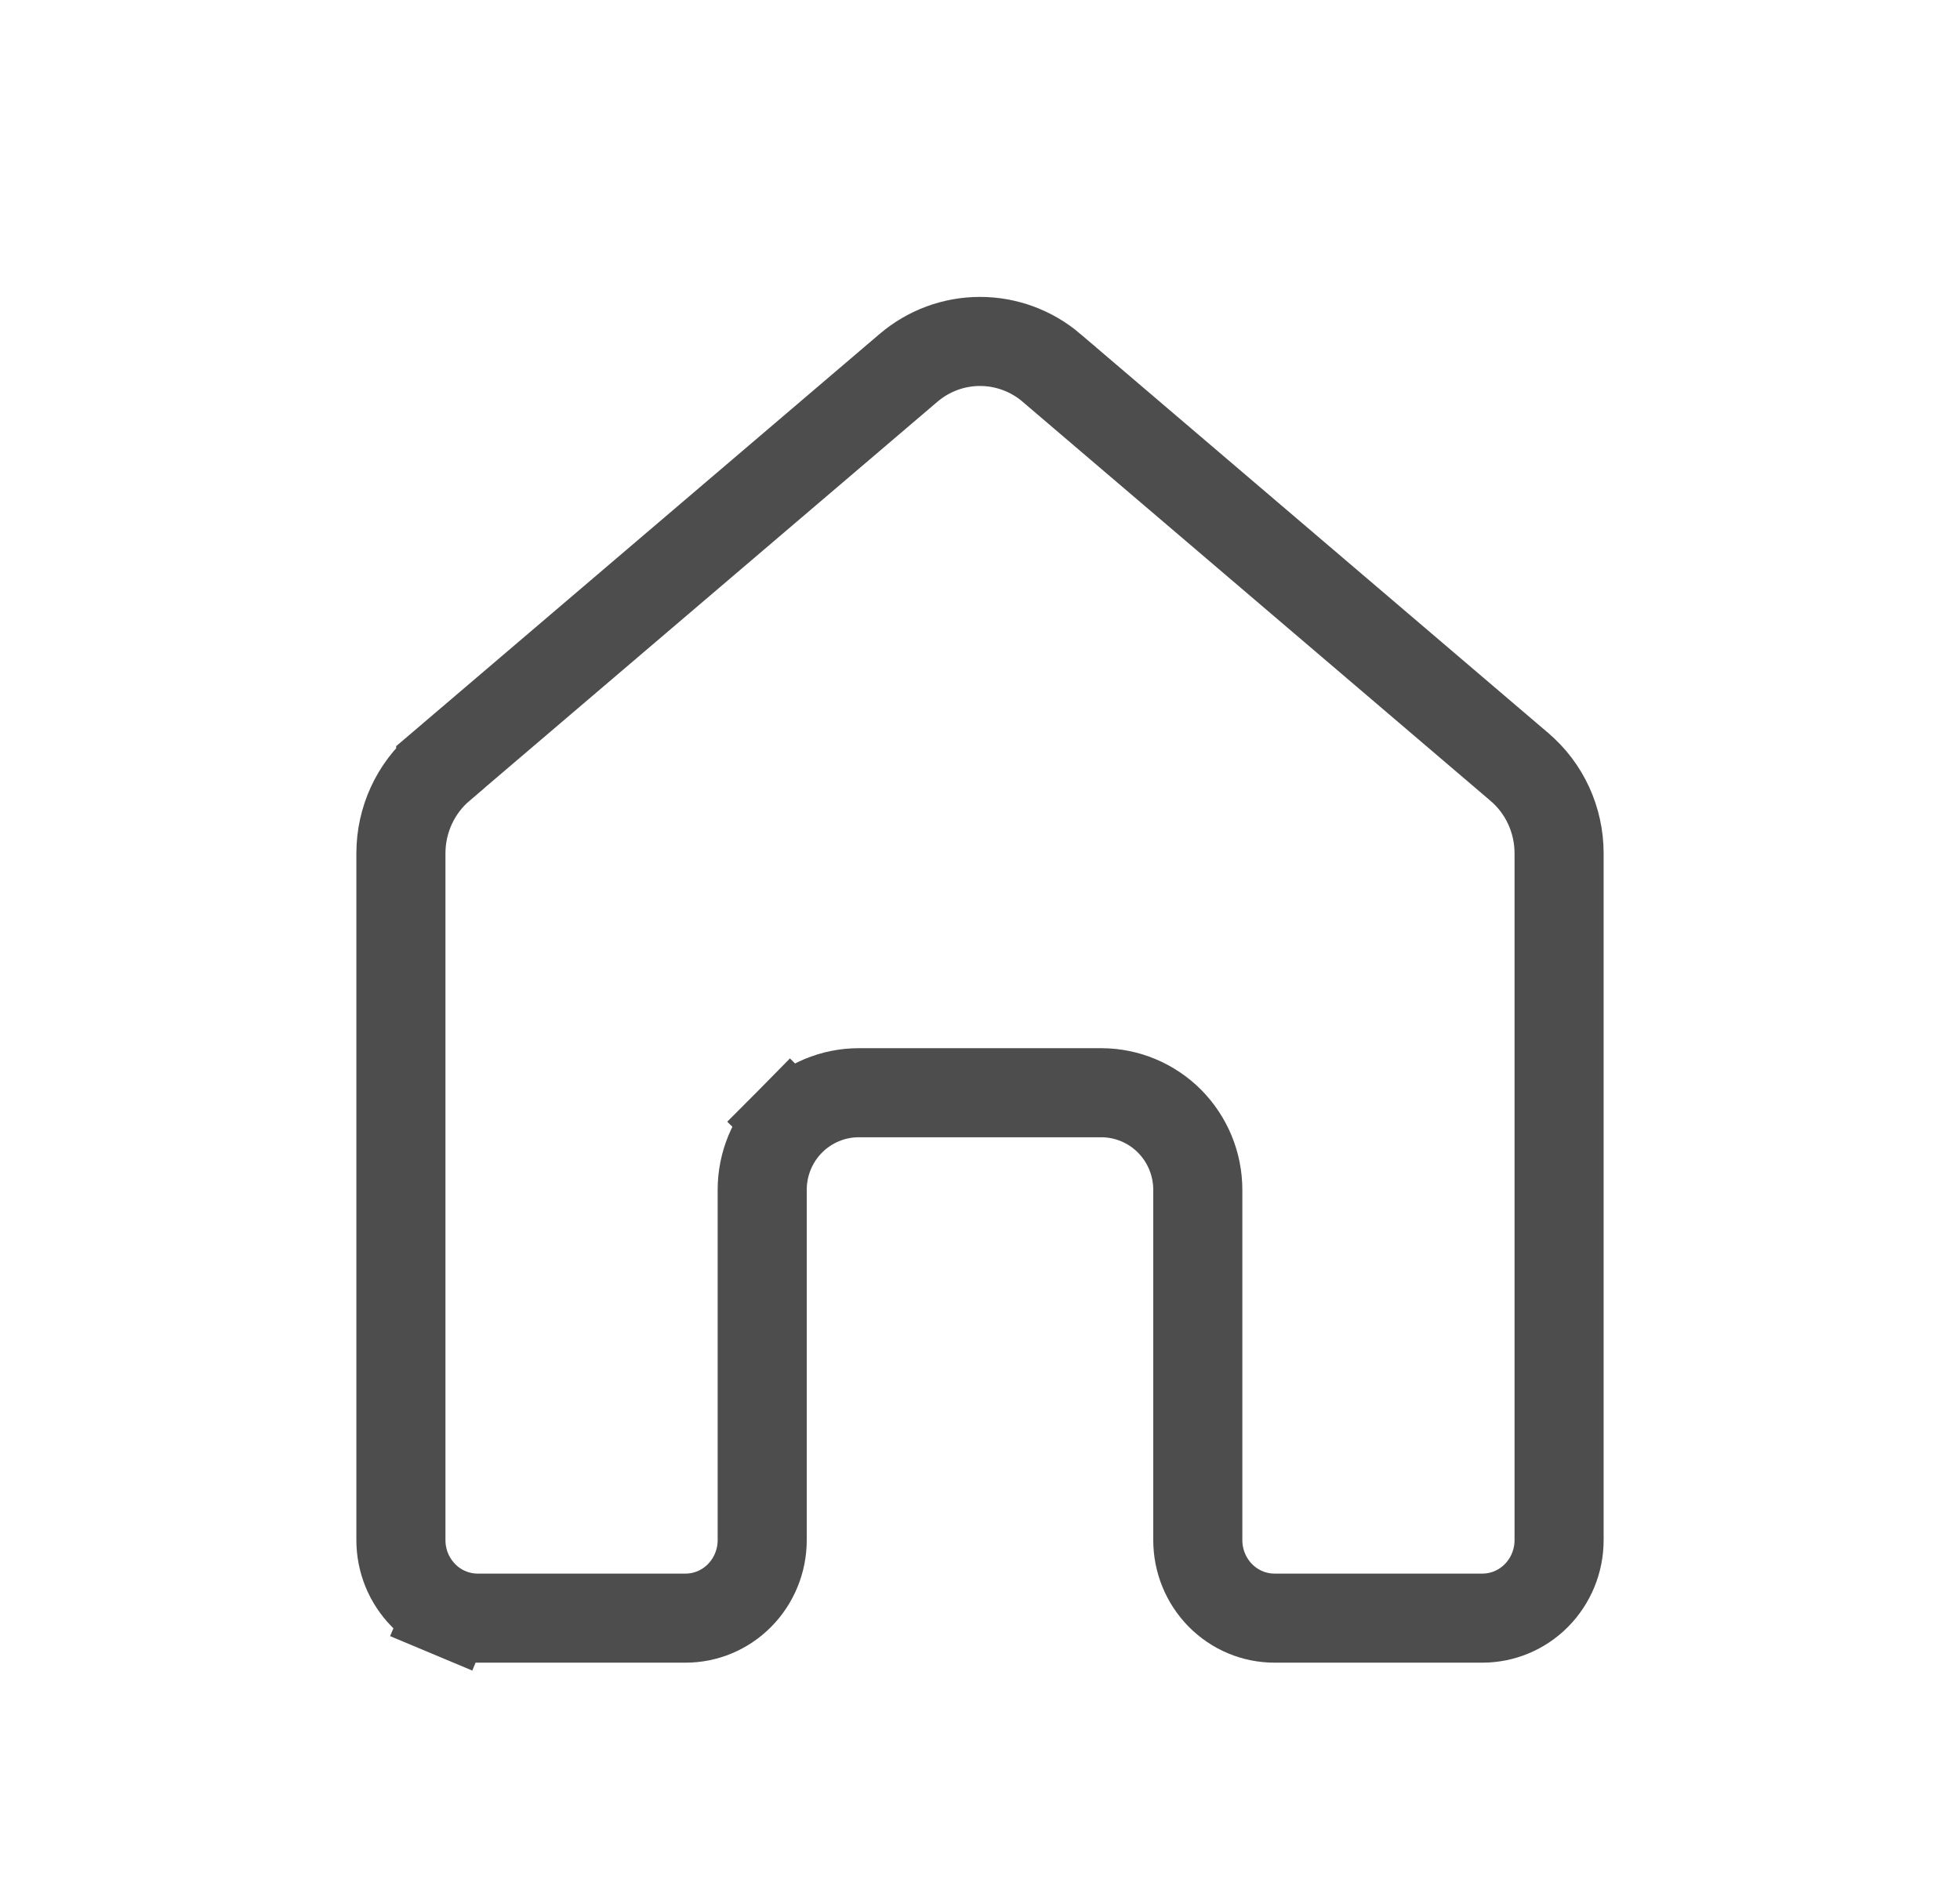 <svg width="33" height="32" viewBox="0 0 33 32" fill="none" xmlns="http://www.w3.org/2000/svg">
    <g clip-path="url(#clip0_400_2808)">
        <path
            d="M25.58 12.914L25.581 12.915C26.004 13.274 26.25 13.806 26.25 14.372V25.936C26.25 26.287 26.112 26.622 25.869 26.868C25.626 27.114 25.298 27.25 24.958 27.25H21.458C21.119 27.25 20.791 27.114 20.548 26.868C20.305 26.622 20.167 26.287 20.167 25.936V20.037C20.167 19.606 19.997 19.191 19.694 18.884C19.39 18.577 18.975 18.402 18.542 18.402H14.458C14.025 18.402 13.61 18.577 13.306 18.884L13.84 19.411L13.306 18.884C13.002 19.191 12.833 19.606 12.833 20.037V25.936C12.833 26.287 12.695 26.622 12.452 26.868C12.209 27.114 11.882 27.25 11.542 27.25H8.042C7.873 27.25 7.706 27.216 7.55 27.151L7.26 27.843L7.55 27.151C7.394 27.086 7.252 26.99 7.131 26.868C7.011 26.746 6.915 26.601 6.849 26.441C6.784 26.281 6.75 26.109 6.75 25.936V14.371C6.75 13.807 6.996 13.274 7.42 12.913L7.42 12.912L15.295 6.196C15.633 5.907 16.06 5.75 16.5 5.75C16.94 5.75 17.367 5.907 17.705 6.195C17.705 6.195 17.705 6.195 17.705 6.195C17.705 6.195 17.705 6.195 17.705 6.196L25.58 12.914Z"
            stroke="#4D4D4D" stroke-width="1.5" />
    </g>
    <defs>
        <clipPath id="clip0_400_2808">
            <rect width="33" height="32" fill="white" />
        </clipPath>
    </defs>
</svg>
